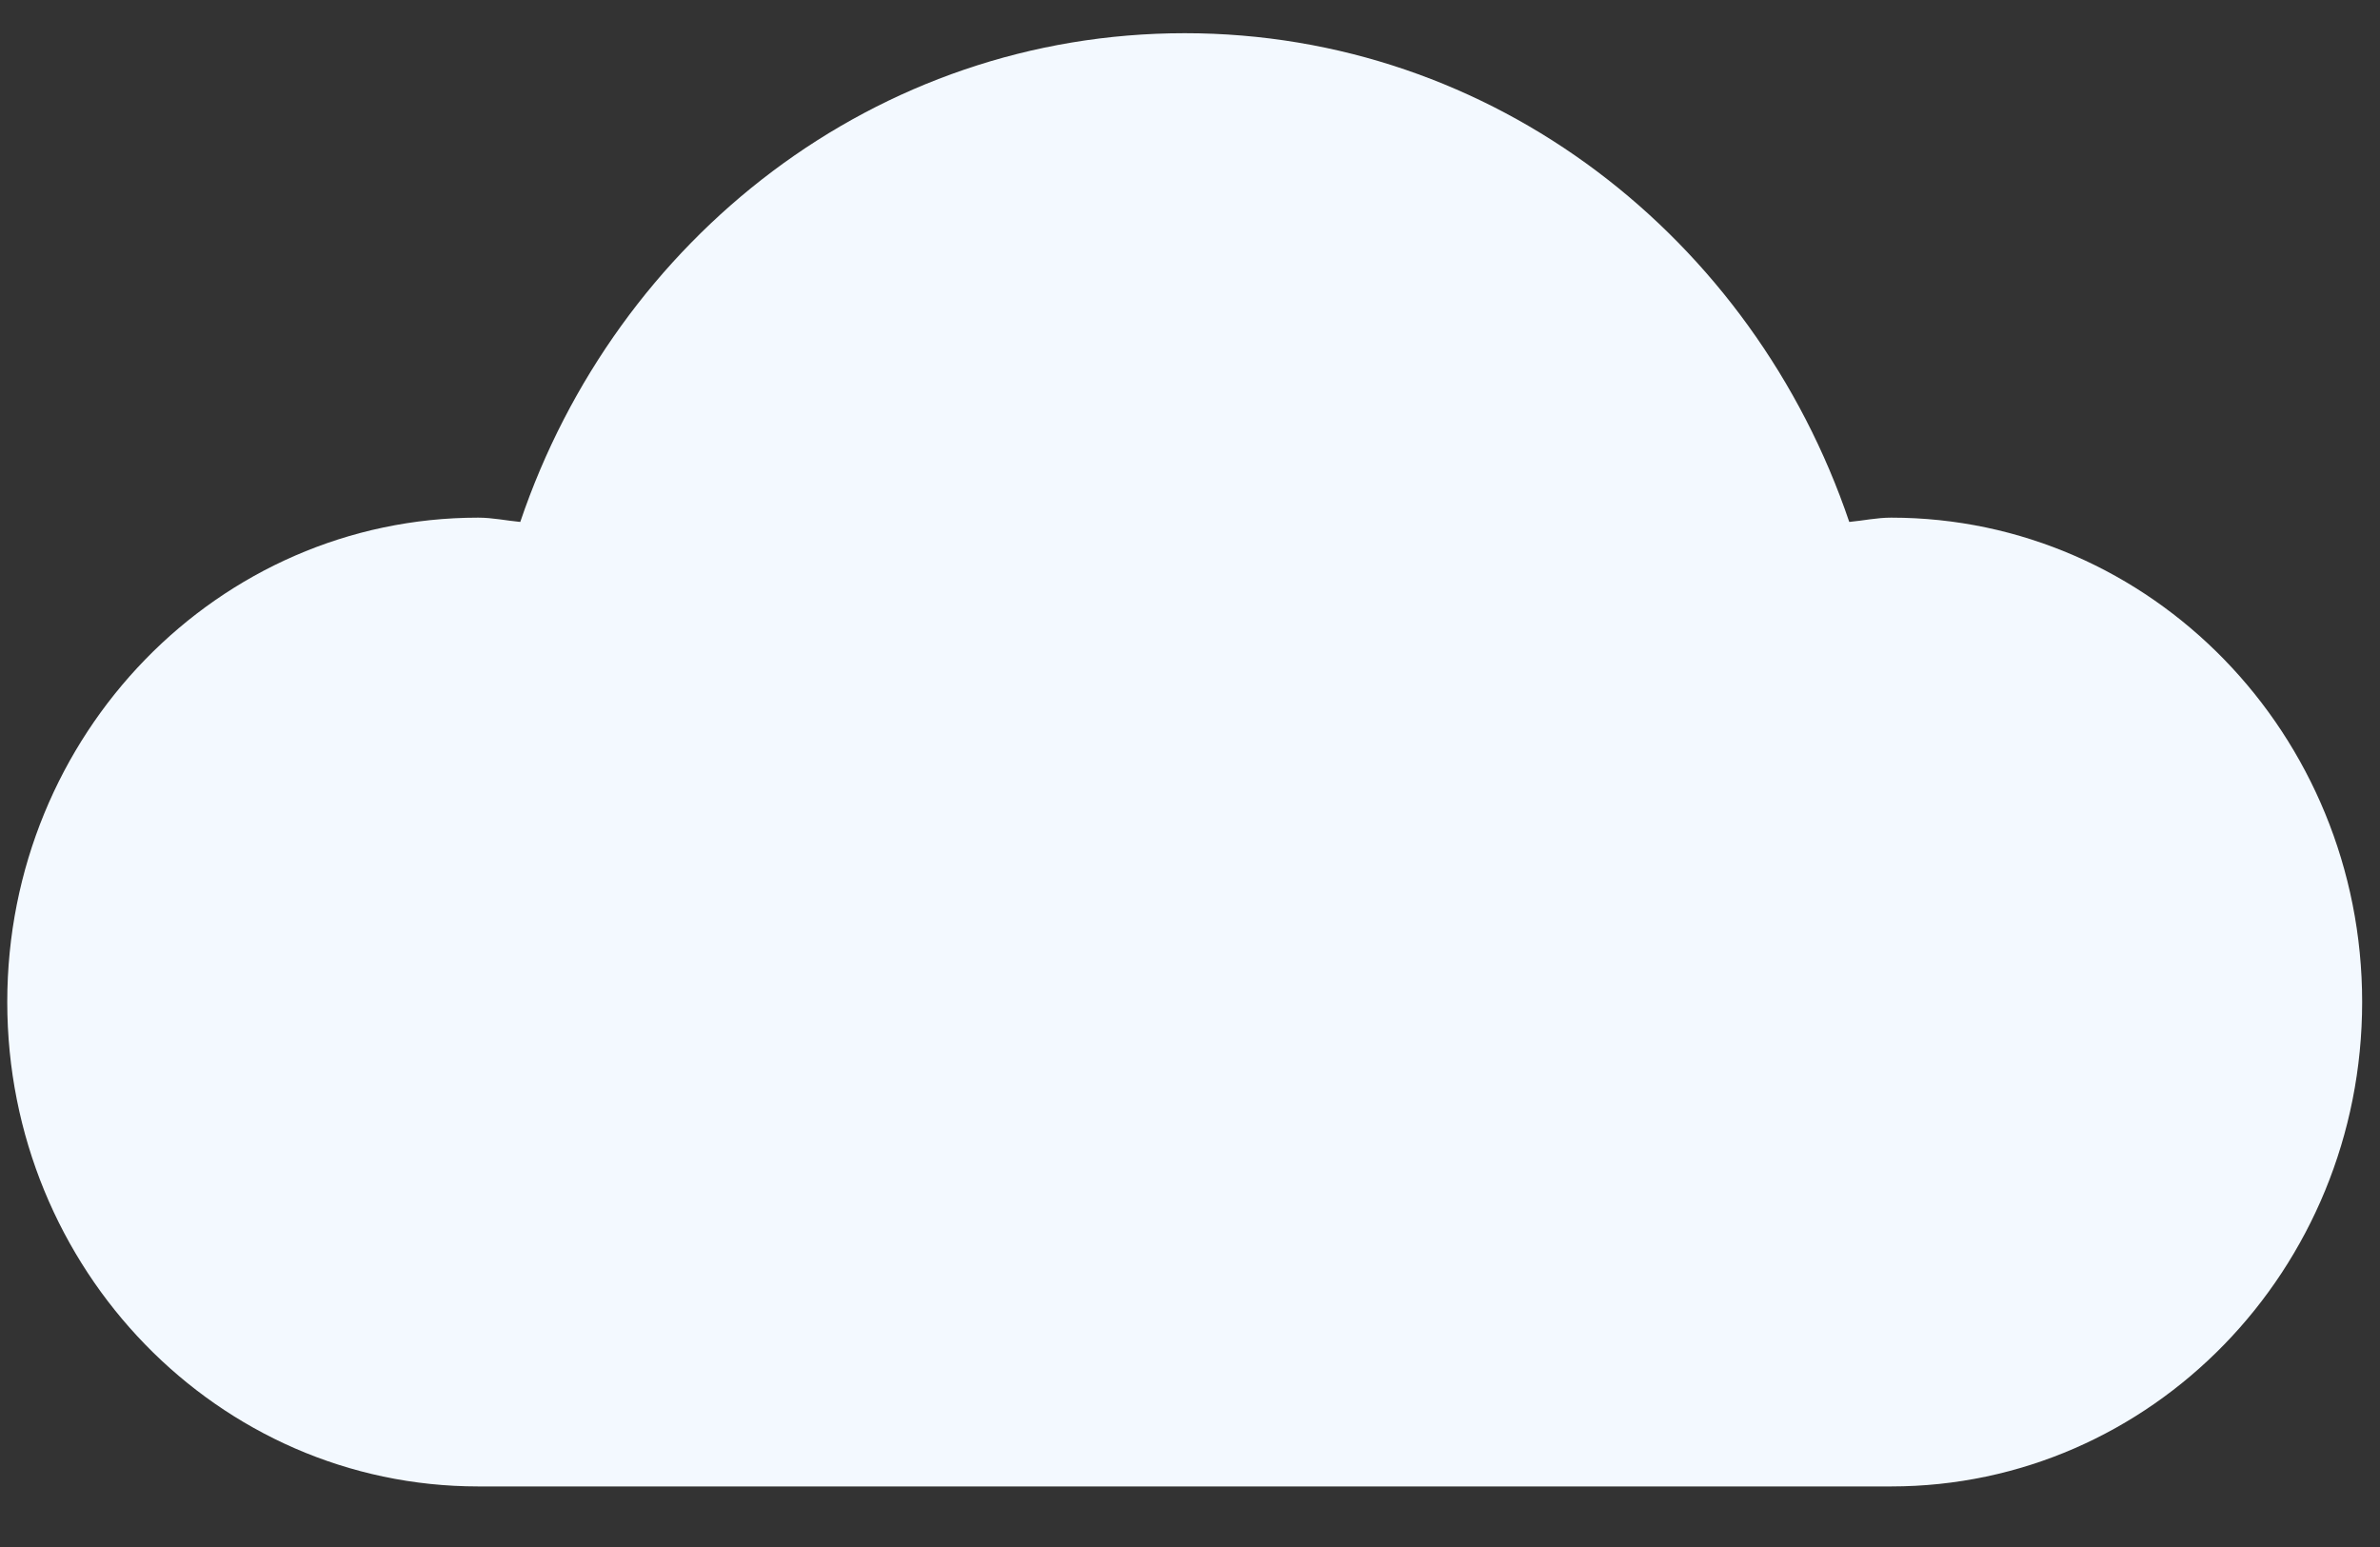 ﻿<?xml version="1.0" encoding="utf-8"?>
<svg version="1.1" xmlns:xlink="http://www.w3.org/1999/xlink" width="20px" height="13px" xmlns="http://www.w3.org/2000/svg">
  <rect width="100%" height="100%" fill="#333333" stroke="none"/>
  <g transform="matrix(1 0 0 1 -217 -709 )">
    <path d="M 19.85 8.42  C 19.85 6.172  18.078 4.35  15.892 4.35  C 15.771 4.35  15.658 4.375  15.54 4.386  C 14.732 2.001  12.55 0.279  9.956 0.279  C 7.361 0.279  5.179 2.001  4.372 4.386  C 4.254 4.375  4.14 4.35  4.019 4.35  C 1.833 4.35  0.061 6.172  0.061 8.42  C 0.061 10.668  1.833 12.491  4.019 12.491  C 5.029 12.491  14.882 12.491  15.892 12.491  C 18.078 12.491  19.85 10.668  19.85 8.42  Z " fill-rule="nonzero" fill="#f3f9ff" stroke="none" transform="matrix(1 0 0 1 217 709 )" />
  </g>
</svg>